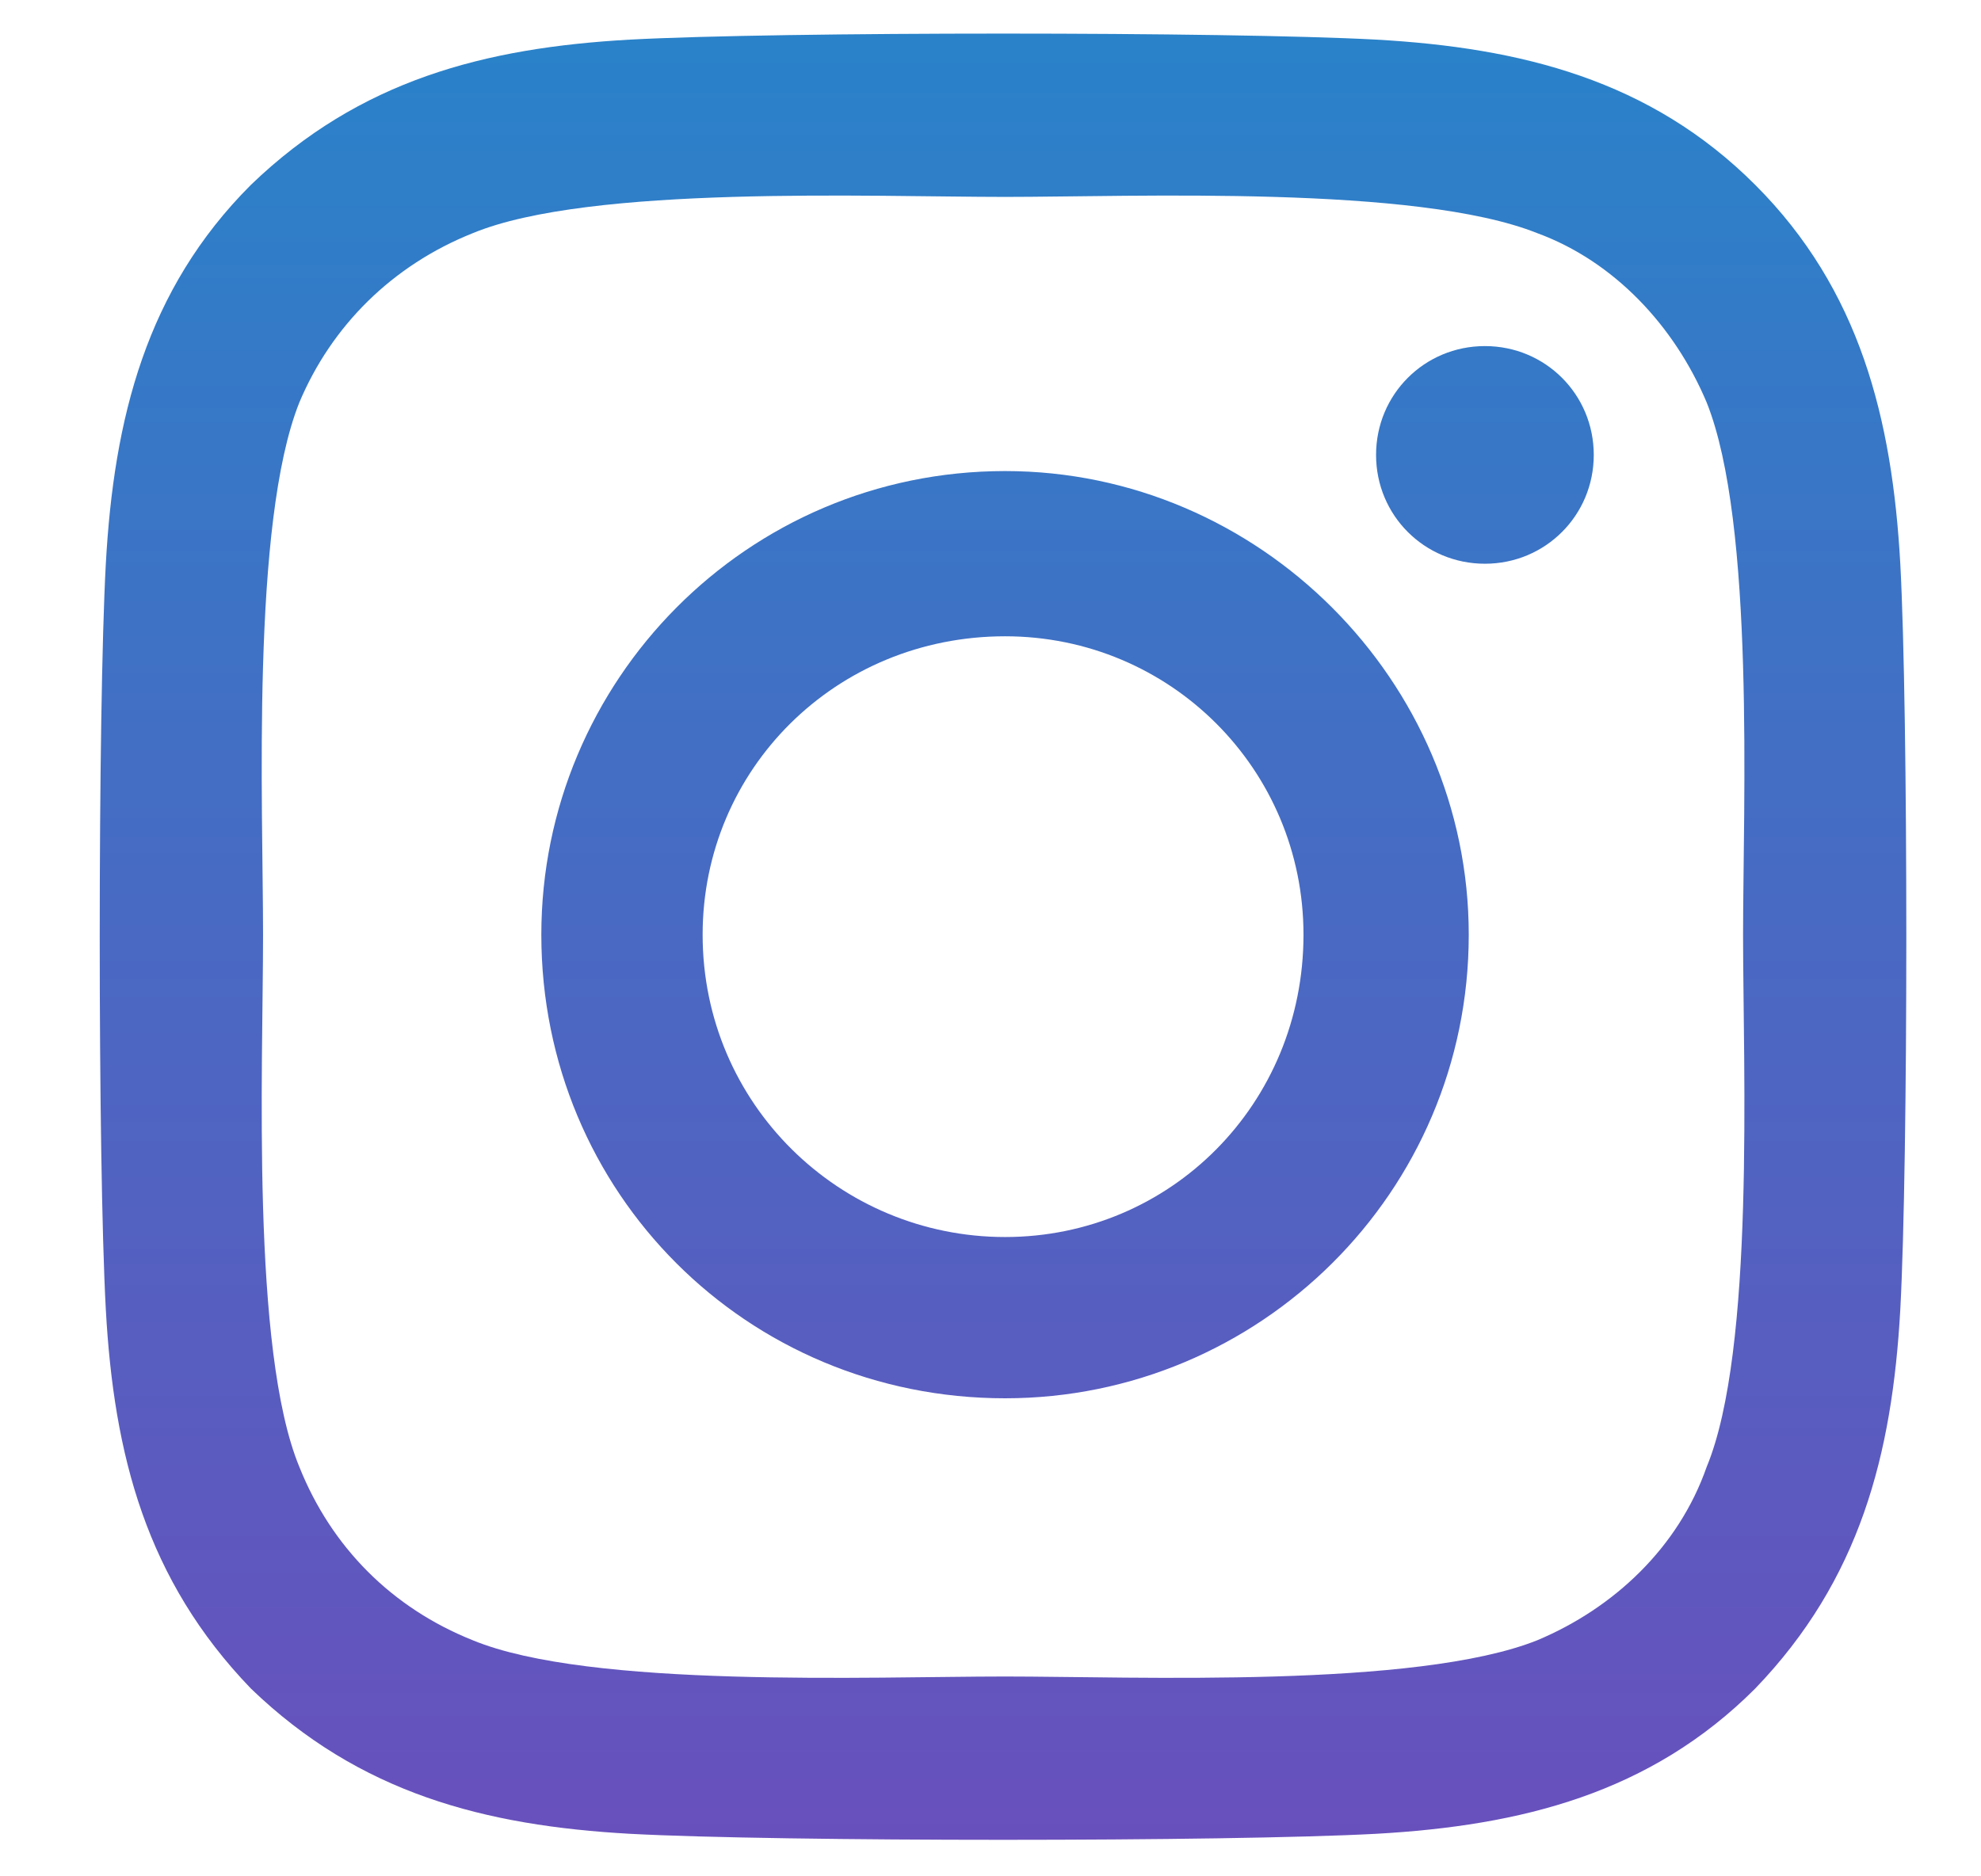<svg width="19" height="18" viewBox="0 0 19 18" fill="none" xmlns="http://www.w3.org/2000/svg">
<path d="M9.64 4.519C12.076 4.519 14.087 6.53 14.087 8.967C14.087 11.442 12.076 13.414 9.64 13.414C7.164 13.414 5.192 11.442 5.192 8.967C5.192 6.53 7.164 4.519 9.64 4.519ZM9.64 11.867C11.225 11.867 12.502 10.591 12.502 8.967C12.502 7.381 11.225 6.104 9.64 6.104C8.015 6.104 6.739 7.381 6.739 8.967C6.739 10.591 8.054 11.867 9.64 11.867ZM15.286 4.364C15.286 4.944 14.822 5.408 14.242 5.408C13.662 5.408 13.198 4.944 13.198 4.364C13.198 3.784 13.662 3.32 14.242 3.32C14.822 3.32 15.286 3.784 15.286 4.364ZM18.226 5.408C18.303 6.839 18.303 11.133 18.226 12.563C18.148 13.956 17.839 15.155 16.834 16.199C15.828 17.205 14.59 17.514 13.198 17.592C11.767 17.669 7.474 17.669 6.043 17.592C4.65 17.514 3.451 17.205 2.407 16.199C1.401 15.155 1.092 13.956 1.015 12.563C0.937 11.133 0.937 6.839 1.015 5.408C1.092 4.016 1.401 2.778 2.407 1.773C3.451 0.767 4.65 0.458 6.043 0.38C7.474 0.303 11.767 0.303 13.198 0.38C14.59 0.458 15.828 0.767 16.834 1.773C17.839 2.778 18.148 4.016 18.226 5.408ZM16.369 14.072C16.834 12.95 16.718 10.243 16.718 8.967C16.718 7.729 16.834 5.022 16.369 3.861C16.06 3.126 15.48 2.507 14.745 2.237C13.585 1.773 10.877 1.889 9.64 1.889C8.363 1.889 5.656 1.773 4.534 2.237C3.761 2.546 3.18 3.126 2.871 3.861C2.407 5.022 2.523 7.729 2.523 8.967C2.523 10.243 2.407 12.95 2.871 14.072C3.18 14.845 3.761 15.426 4.534 15.735C5.656 16.199 8.363 16.083 9.64 16.083C10.877 16.083 13.585 16.199 14.745 15.735C15.48 15.426 16.099 14.845 16.369 14.072Z" fill="url(#paint0_linear_13224_95065)"/>
<defs>
<linearGradient id="paint0_linear_13224_95065" x1="9.303" y1="-0.607" x2="9.303" y2="19.393" gradientUnits="userSpaceOnUse">
<stop stop-color="#2685CA"/>
<stop offset="1" stop-color="#6F4BBB"/>
</linearGradient>
</defs>
</svg>
